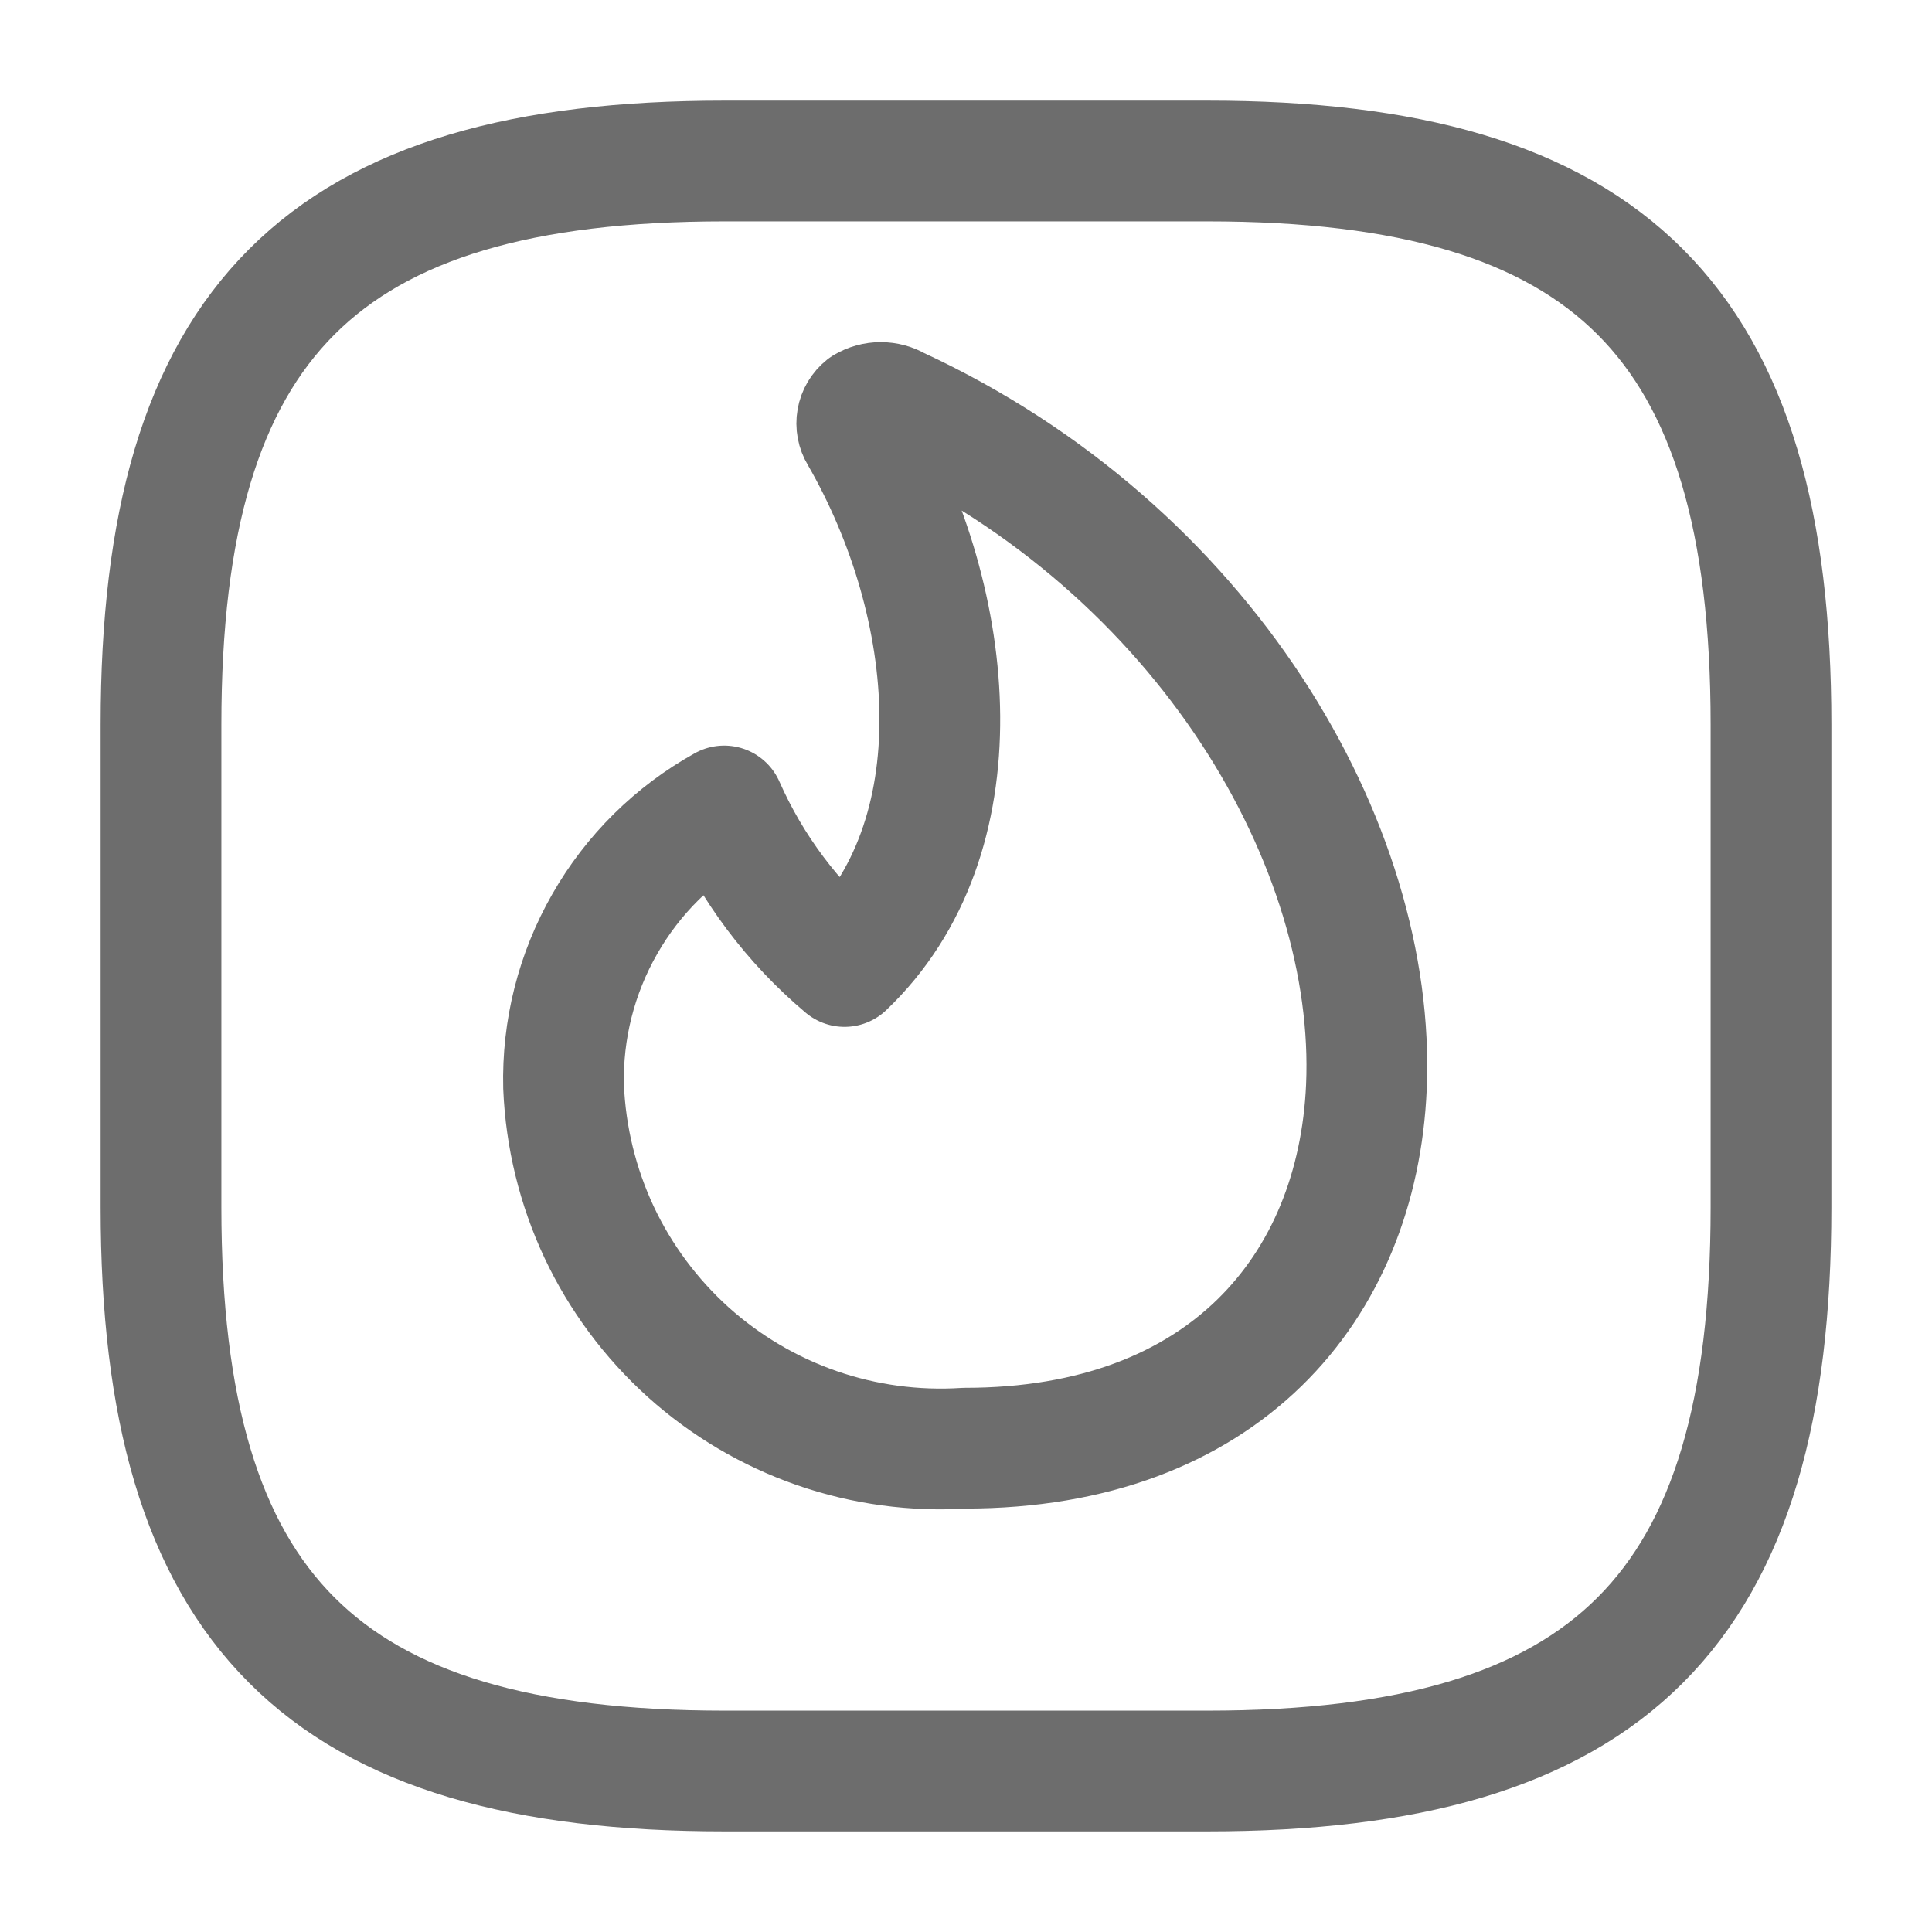 <svg width="24" height="24" viewBox="0 0 24 24" fill="none" xmlns="http://www.w3.org/2000/svg">
<path d="M9 22H15C20 22 22 20 22 15V9C22 4 20 2 15 2H9C4 2 2 4 2 9V15C2 20 4 22 9 22Z" stroke="#6D6D6D" stroke-width="1.5" stroke-linecap="round" stroke-linejoin="round"/>
<path d="M11.14 5.055C11.08 5.019 11.011 5 10.941 5C10.87 5 10.802 5.019 10.741 5.055C10.691 5.095 10.658 5.151 10.647 5.214C10.636 5.276 10.648 5.341 10.681 5.395C11.908 7.518 12.167 10.411 10.491 12.006C9.847 11.464 9.336 10.782 8.996 10.012C8.377 10.356 7.863 10.863 7.512 11.479C7.16 12.094 6.983 12.794 7.001 13.502C7.027 14.127 7.177 14.74 7.442 15.306C7.708 15.871 8.085 16.378 8.549 16.797C9.014 17.215 9.558 17.536 10.148 17.741C10.739 17.946 11.364 18.03 11.988 17.99C15.199 17.99 16.865 15.996 16.974 13.502C17.104 10.51 14.98 6.83 11.14 5.055Z" stroke="#6D6D6D" stroke-width="1.5" stroke-linecap="round" stroke-linejoin="round"/>
</svg>
